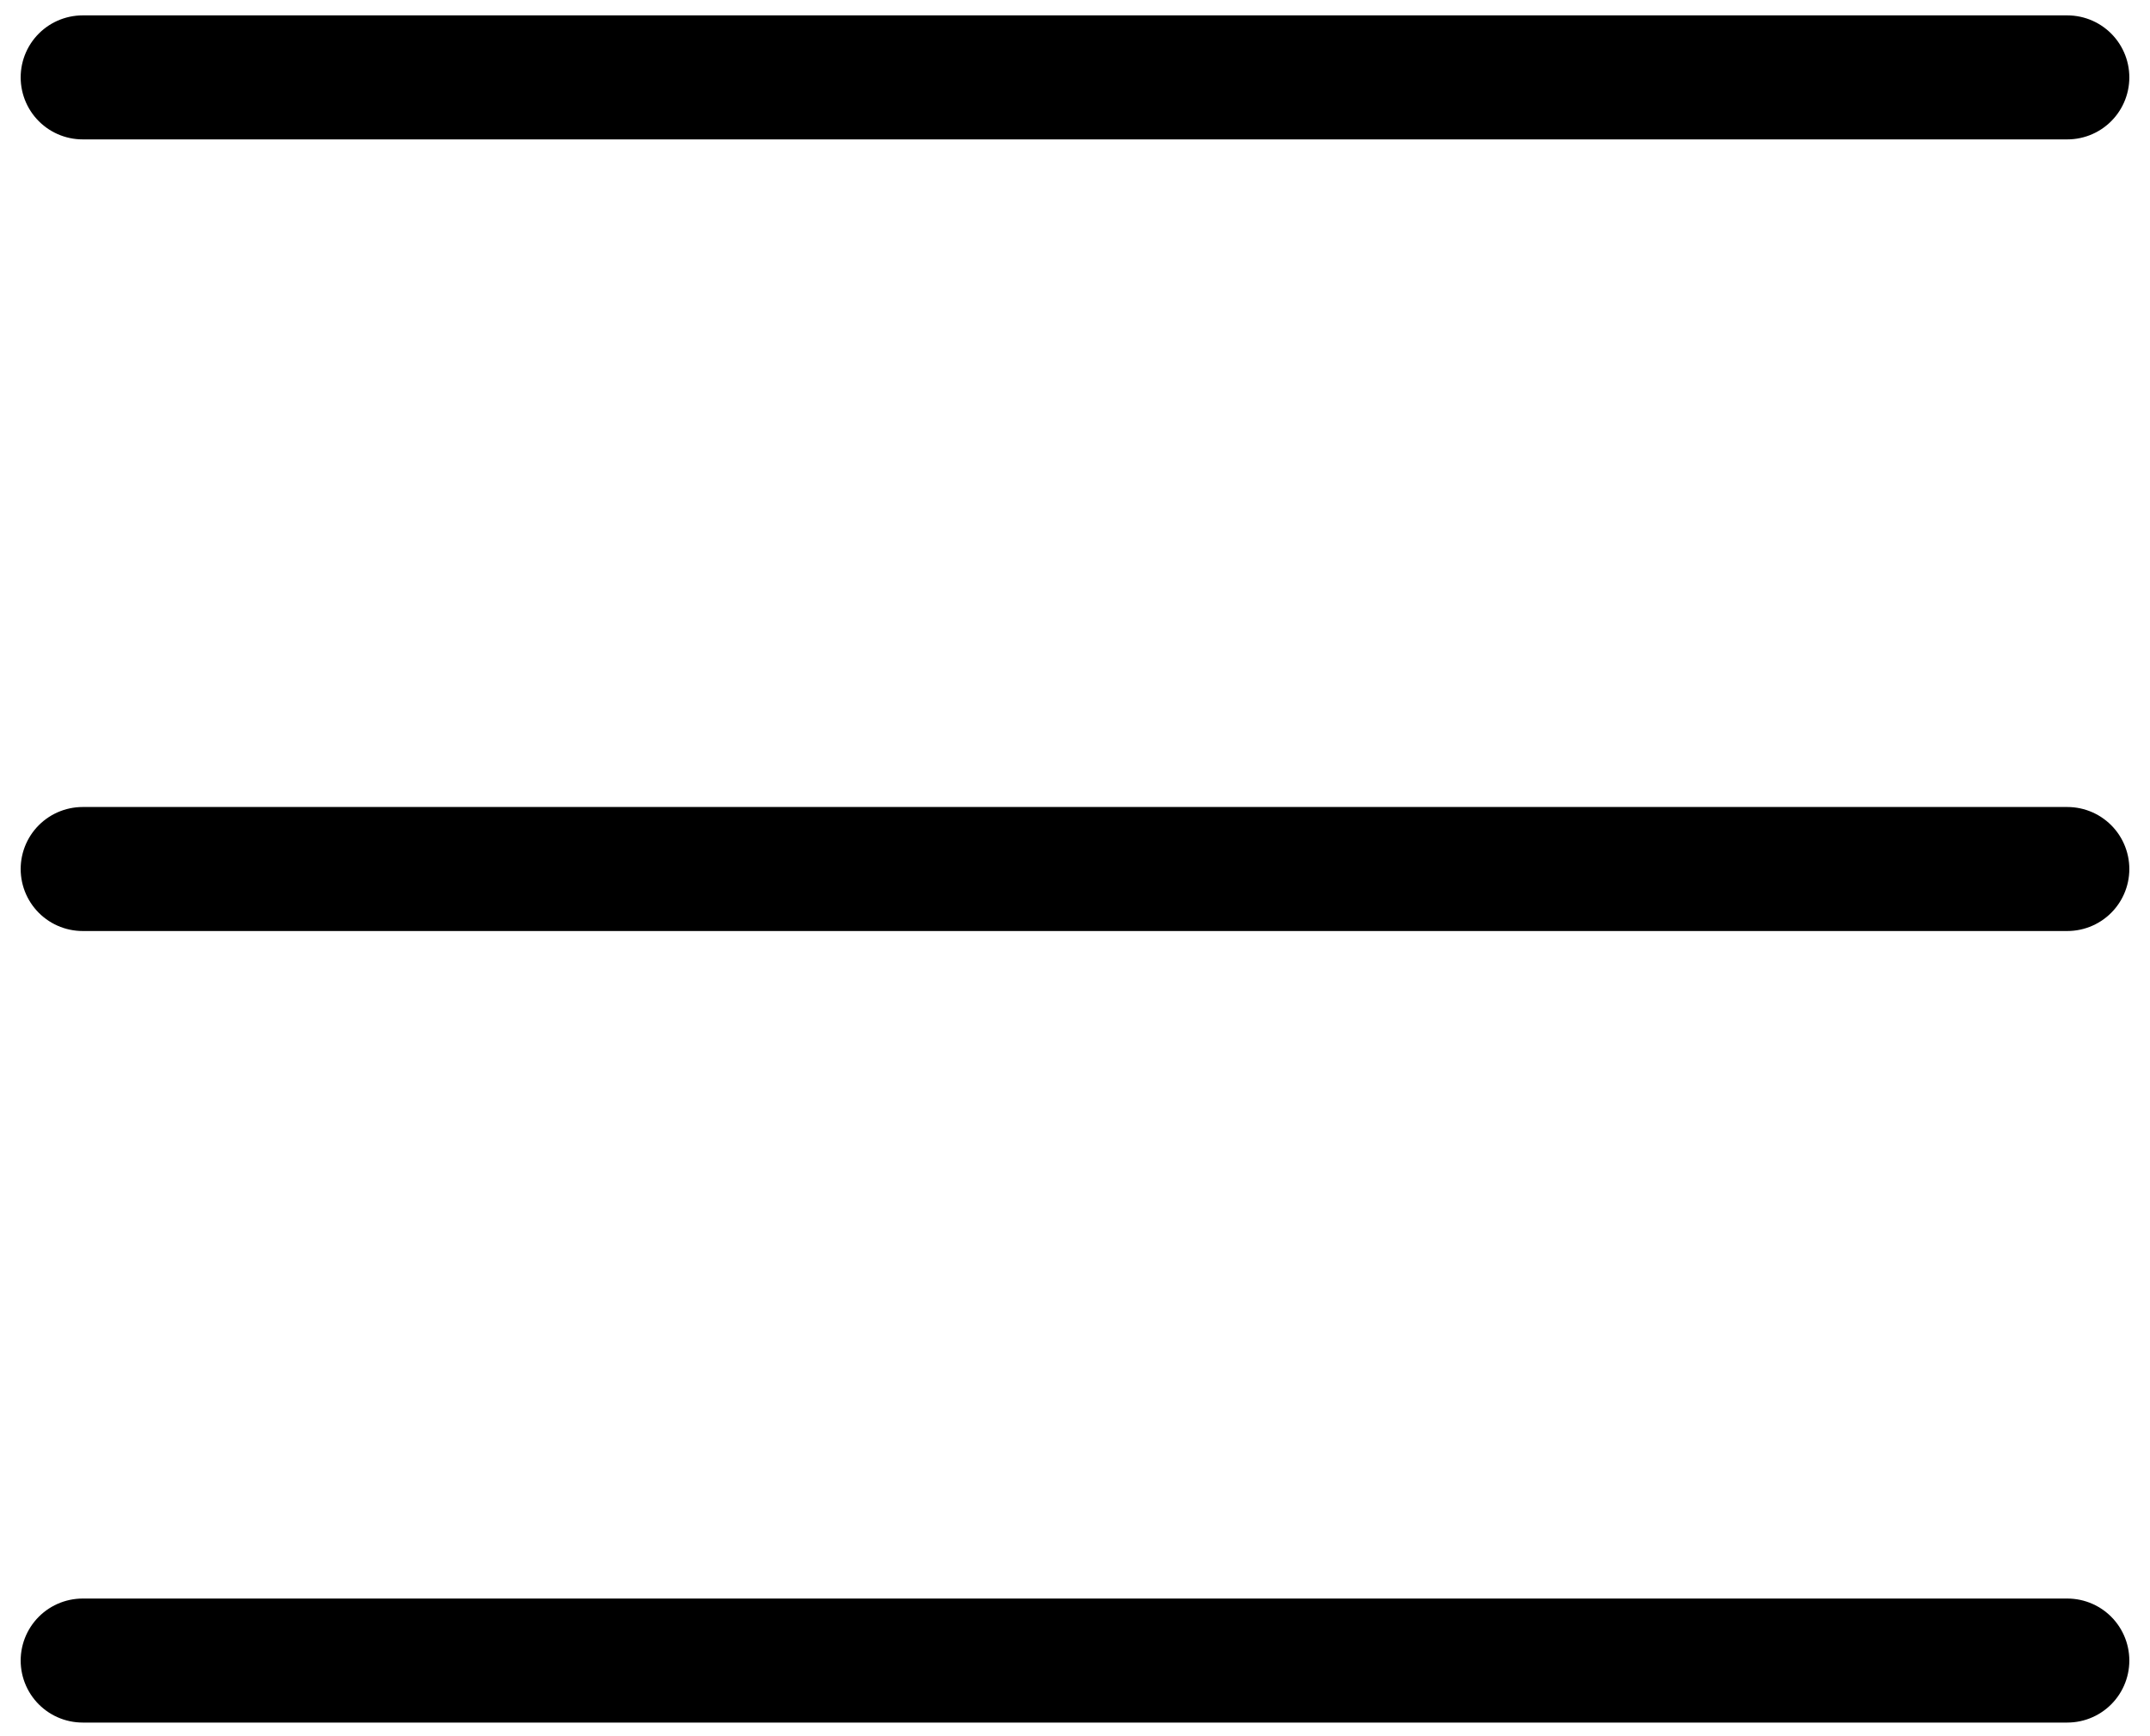 <svg width="26" height="21" viewBox="0 0 26 21" fill="none" xmlns="http://www.w3.org/2000/svg">
<path d="M1 0.936H25M1 20.085H25H1ZM1 10.511H25H1Z" stroke="black" stroke-width="1.5" stroke-linecap="round" stroke-linejoin="round"/>
</svg>
